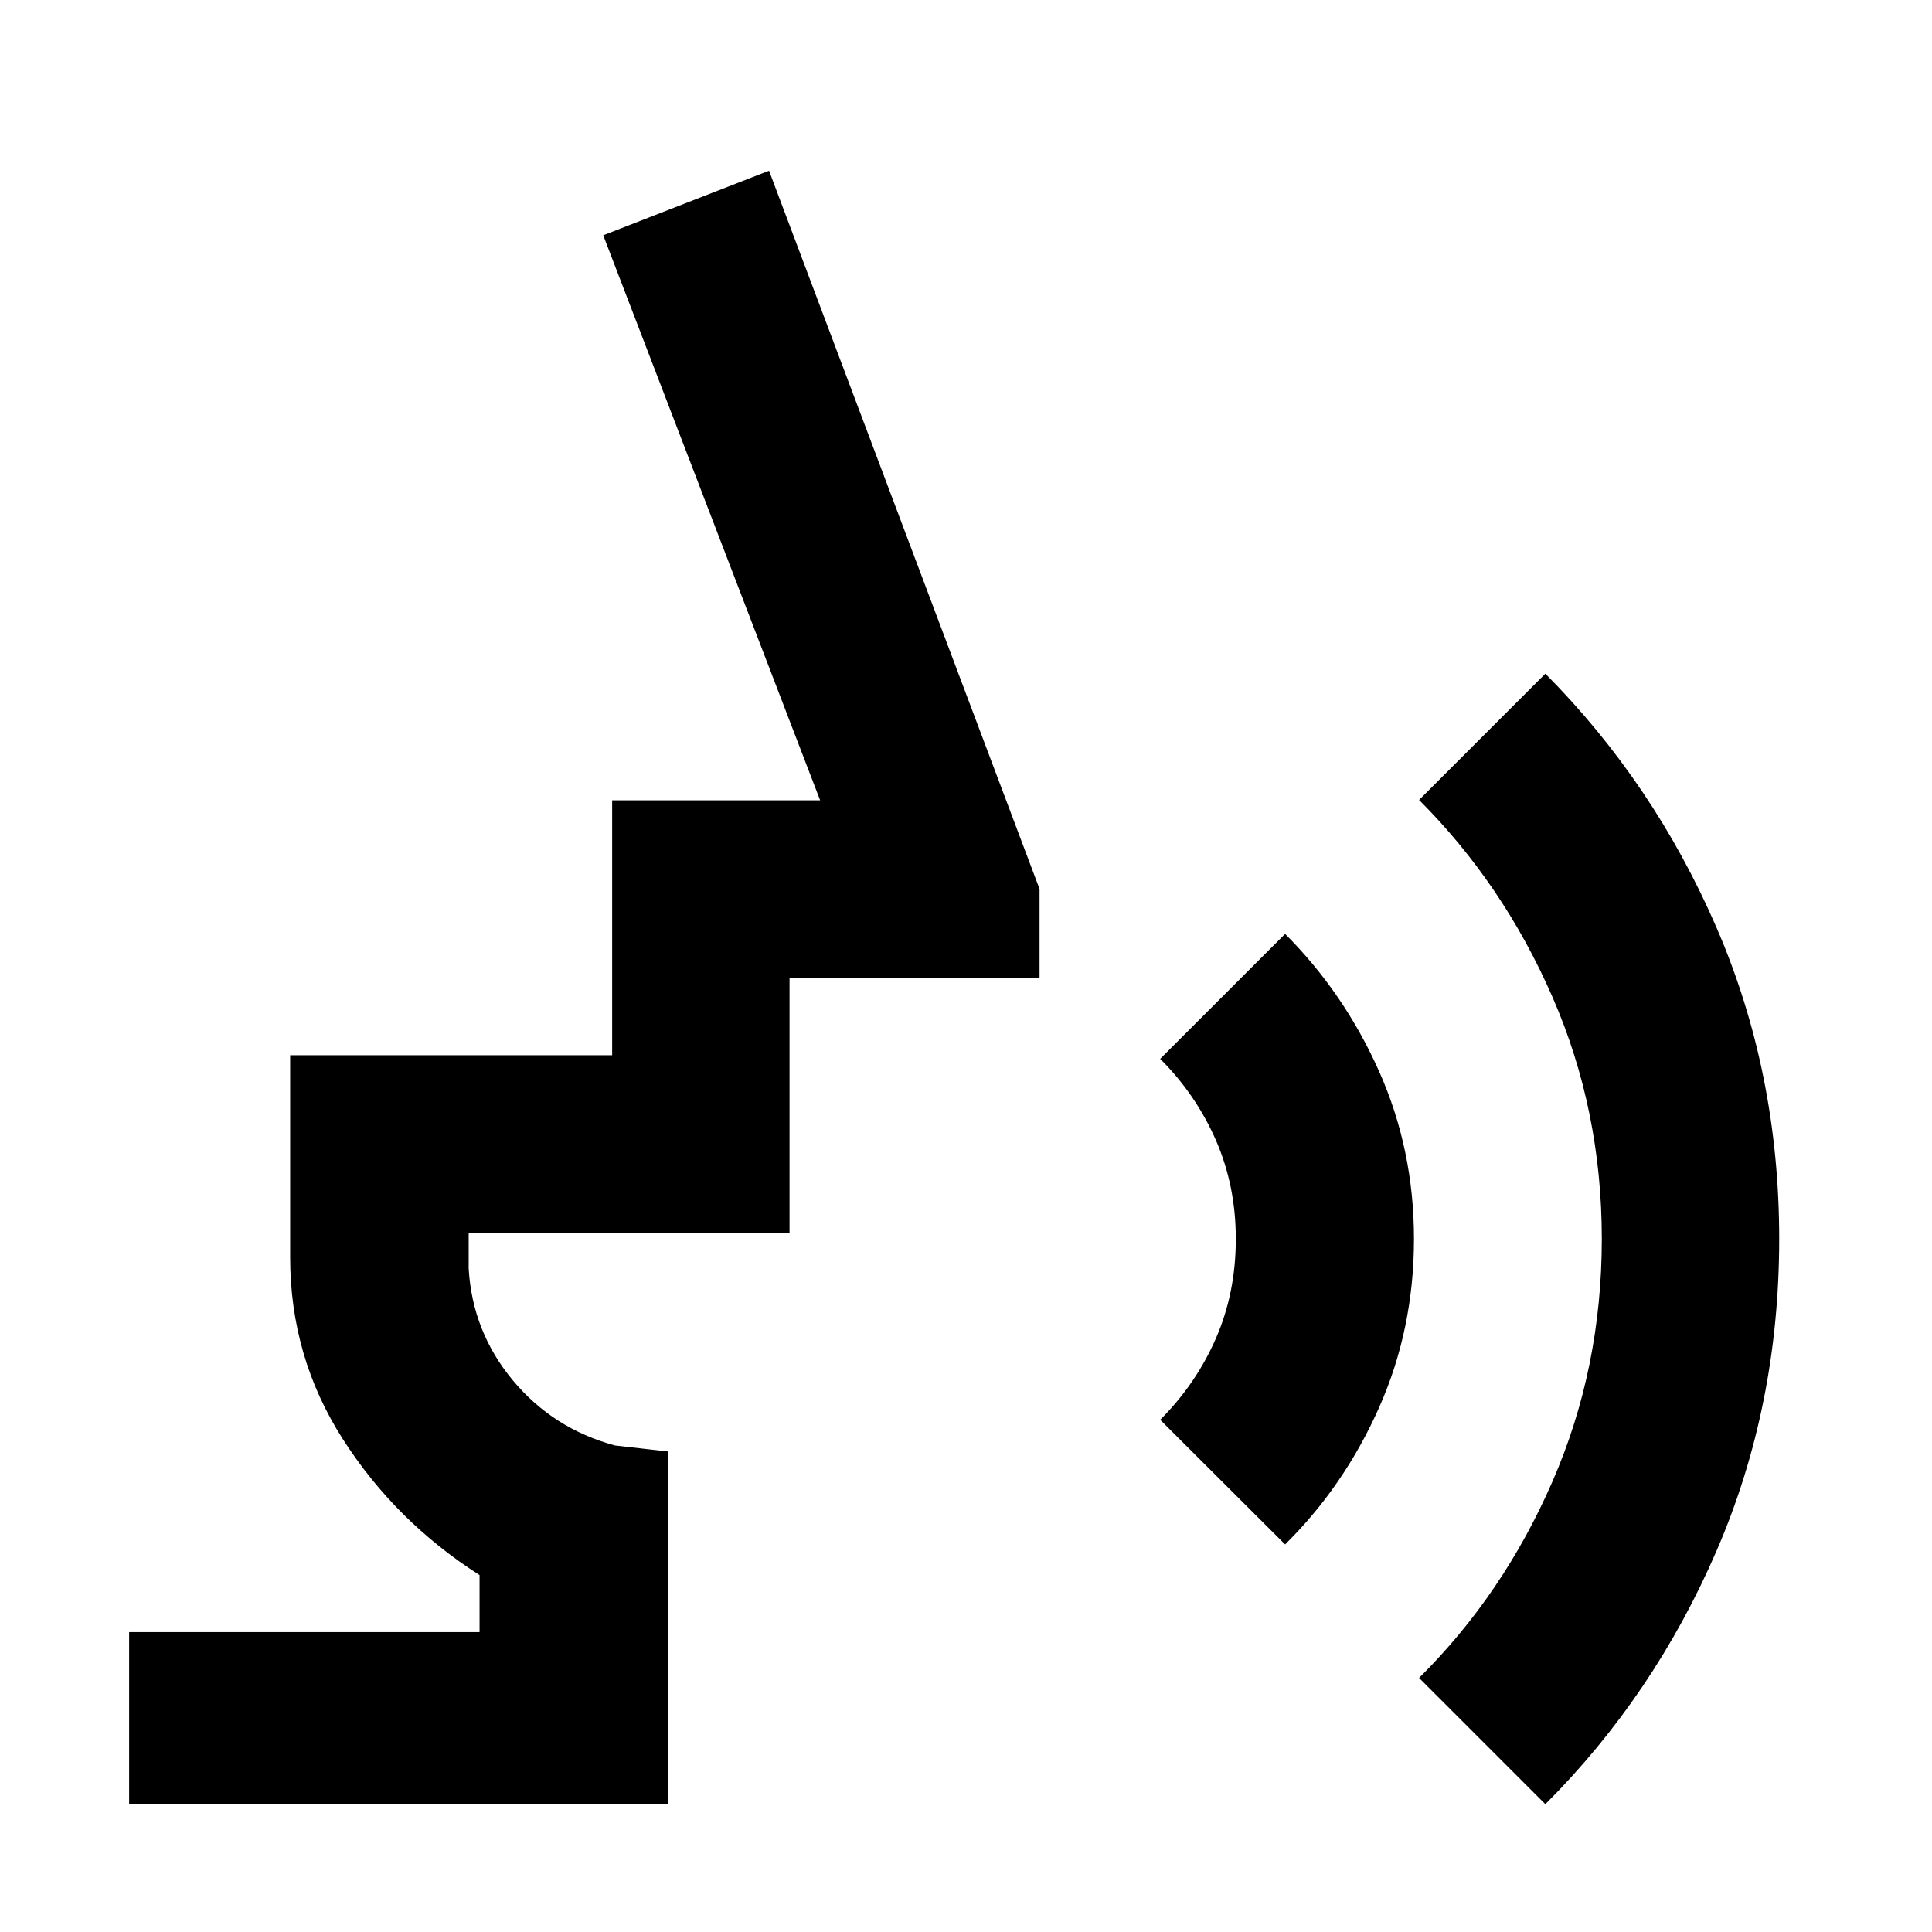 <svg xmlns="http://www.w3.org/2000/svg" height="40" viewBox="0 -960 960 960" width="40"><path d="m638.565-192.58-62.073-61.928q17.811-17.811 27.695-40.47t9.884-49.398q0-26.362-9.884-49.021-9.884-22.66-27.695-40.471l62.073-62.073q29.347 29.348 46.688 68.253 17.341 38.906 17.341 83.312 0 44.782-17.341 83.804-17.341 39.021-46.688 67.992ZM767.87-63.506l-62.74-62.74q41.783-41.406 66.29-97.638 24.507-56.231 24.507-120.492 0-64.029-24.507-120.189-24.507-56.159-66.29-97.942l62.74-62.739Q821.855-570.884 852.964-499q31.109 71.885 31.109 154.624 0 82.971-31.109 154.927-31.109 71.957-85.094 125.943Zm-703.697 0v-85.508H238.29v-28.333q-41.783-26.682-67.949-67.58-26.167-40.899-26.167-90.319v-100.406h160v-126.667h103.348L299.738-843.088l82.392-32.087 134.42 356.929v44.073H392.319v126.666H232.884v17.914q1.884 31.347 21.891 55.42 20.007 24.072 50.775 32.42l26.45 3v175.246H64.173Z"/></svg>